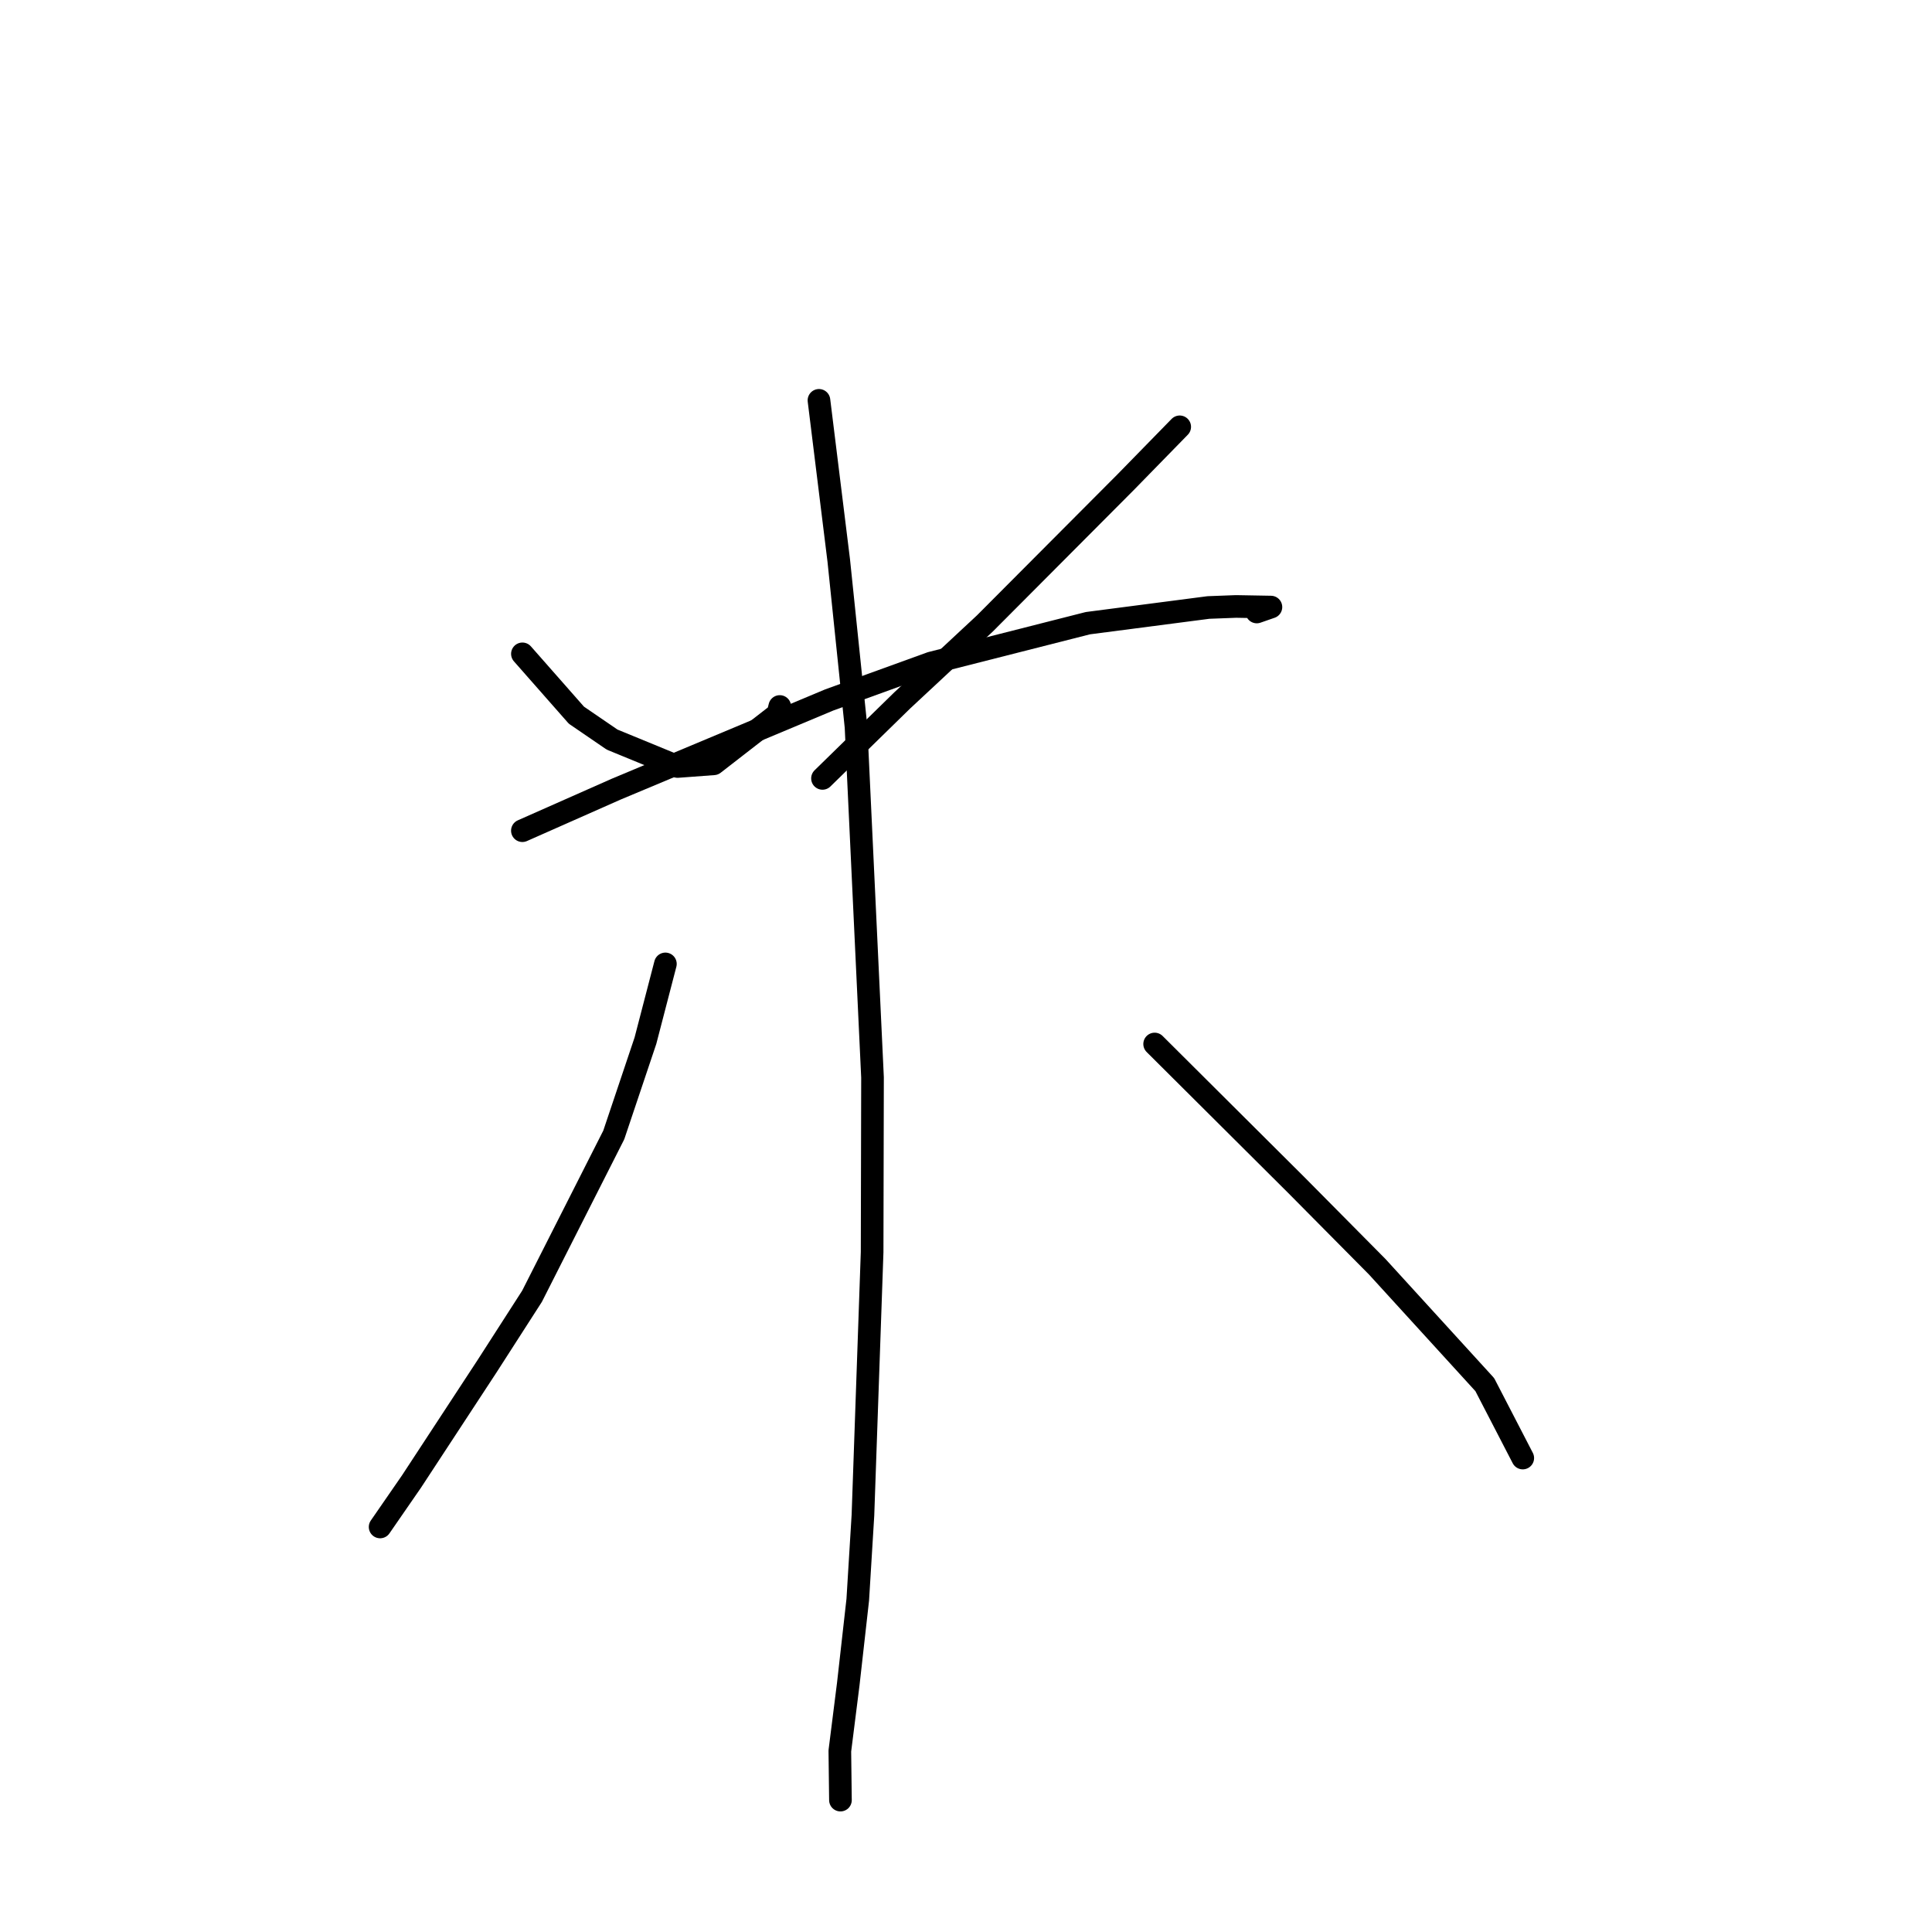 <?xml version="1.0" standalone="no"?>
    <svg width="256" height="256" xmlns="http://www.w3.org/2000/svg" version="1.1">
    <polyline stroke="black" stroke-width="3" stroke-linecap="round" fill="transparent" stroke-linejoin="round" points="69.222 86.639 76.376 94.765 81.106 98 89.78 101.565 94.573 101.208 103.072 94.613 103.324 93.614 " />
        <polyline stroke="black" stroke-width="3" stroke-linecap="round" fill="transparent" stroke-linejoin="round" points="156.318 56.557 149.135 63.91 130.507 82.605 119.557 92.801 109.945 102.201 108.984 103.141 " />
        <polyline stroke="black" stroke-width="3" stroke-linecap="round" fill="transparent" stroke-linejoin="round" points="69.219 110.07 81.662 104.561 109.875 92.748 123.374 87.856 144.154 82.574 160.121 80.497 163.781 80.358 168.404 80.44 166.53 81.091 " />
        <polyline stroke="black" stroke-width="3" stroke-linecap="round" fill="transparent" stroke-linejoin="round" points="108.517 53.048 111.136 74.243 113.428 96.335 115.613 142.764 115.561 165.912 114.344 200.771 113.658 211.971 112.403 223.119 111.283 232.003 111.355 237.932 111.363 238.523 " />
        <polyline stroke="black" stroke-width="3" stroke-linecap="round" fill="transparent" stroke-linejoin="round" points="88.169 127.724 85.525 137.893 81.327 150.389 70.495 171.765 64.527 181.048 54.529 196.306 50.746 201.782 50.367 202.33 " />
        <polyline stroke="black" stroke-width="3" stroke-linecap="round" fill="transparent" stroke-linejoin="round" points="152.996 138.336 171.777 157.038 182.496 167.858 196.742 183.472 201.317 192.314 201.774 193.198 " />
        </svg>